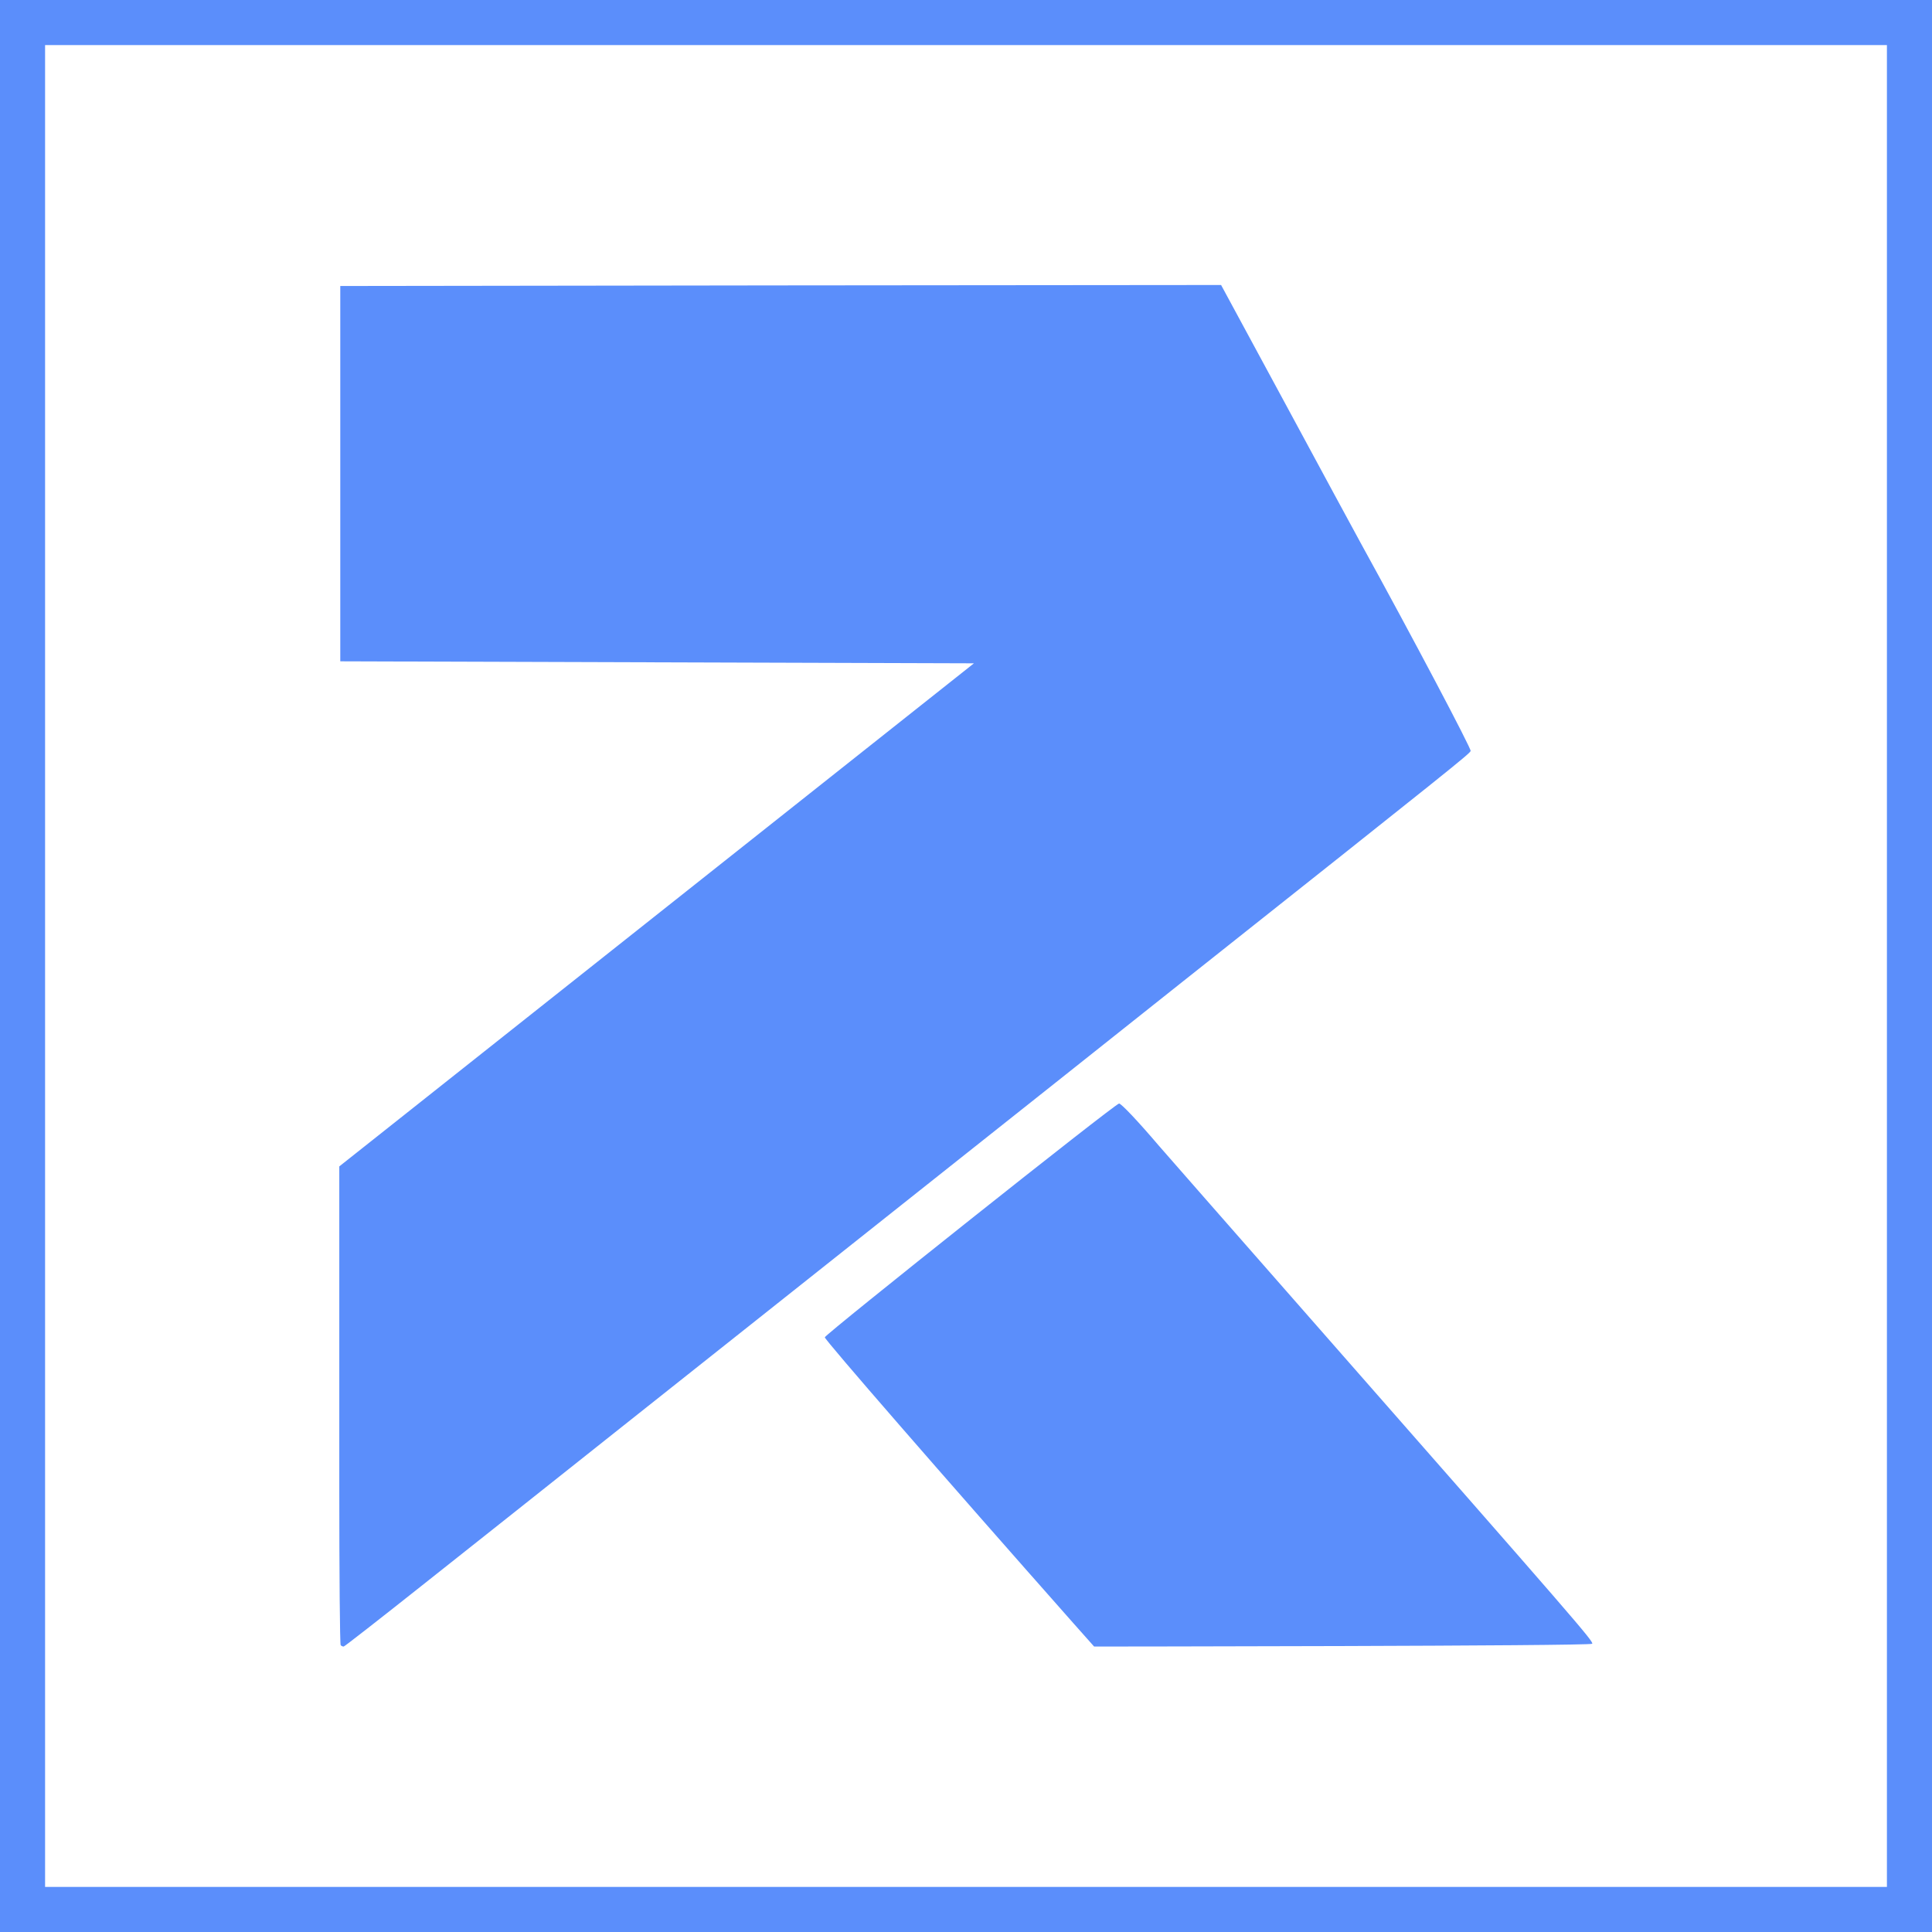 <?xml version="1.0" encoding="UTF-8" standalone="no"?>
<!DOCTYPE svg PUBLIC "-//W3C//DTD SVG 1.1//EN" "http://www.w3.org/Graphics/SVG/1.1/DTD/svg11.dtd">
<svg width="100%" height="100%" viewBox="0 0 300 300" version="1.1" xmlns="http://www.w3.org/2000/svg" xmlns:xlink="http://www.w3.org/1999/xlink" xml:space="preserve" style="fill-rule:evenodd;clip-rule:evenodd;stroke-linejoin:round;stroke-miterlimit:1.414;">
    <g transform="matrix(0.031,0,0,0.031,145.315,145.315)">
        <g transform="matrix(1,0,0,1,-7878.11,-6540)">
            <path d="M4897,10093C4893,10090 4890,9734 4890,9302L4890,7695L8069,5175L6482,5170L4895,5165L4895,4225L4895,3285L7101,3282L9307,3280L9630,3877C9808,4206 9976,4518 10005,4570C10267,5046 10561,5603 10557,5614C10551,5629 10483,5684 9100,6781C8806,7015 8194,7501 7740,7861C7286,8221 6641,8734 6305,9000C5970,9266 5521,9623 5307,9792C5094,9961 4916,10100 4912,10100C4907,10100 4900,10097 4897,10093Z" style="fill:#5B8EFB;fill-rule:nonzero;"/>
        </g>
        <g transform="matrix(1,0,0,1,-7878.11,-6540)">
            <path d="M8567,9983C7915,9246 7320,8562 7322,8551C7326,8534 8777,7380 8796,7380C8807,7380 8892,7470 8995,7591C9017,7617 9351,7997 9736,8436C11104,9994 11171,10072 11166,10086C11161,10098 8671,10100 8671,10100L8567,9983Z" style="fill:#5B8EFB;fill-rule:nonzero;"/>
        </g>
    </g>
    <path d="M307,307L-7,307L-7,-7L307,-7L307,307ZM7,7L7,293L293,293L293,7L7,7Z" style="fill:#5B8EFB;"/>
</svg>
